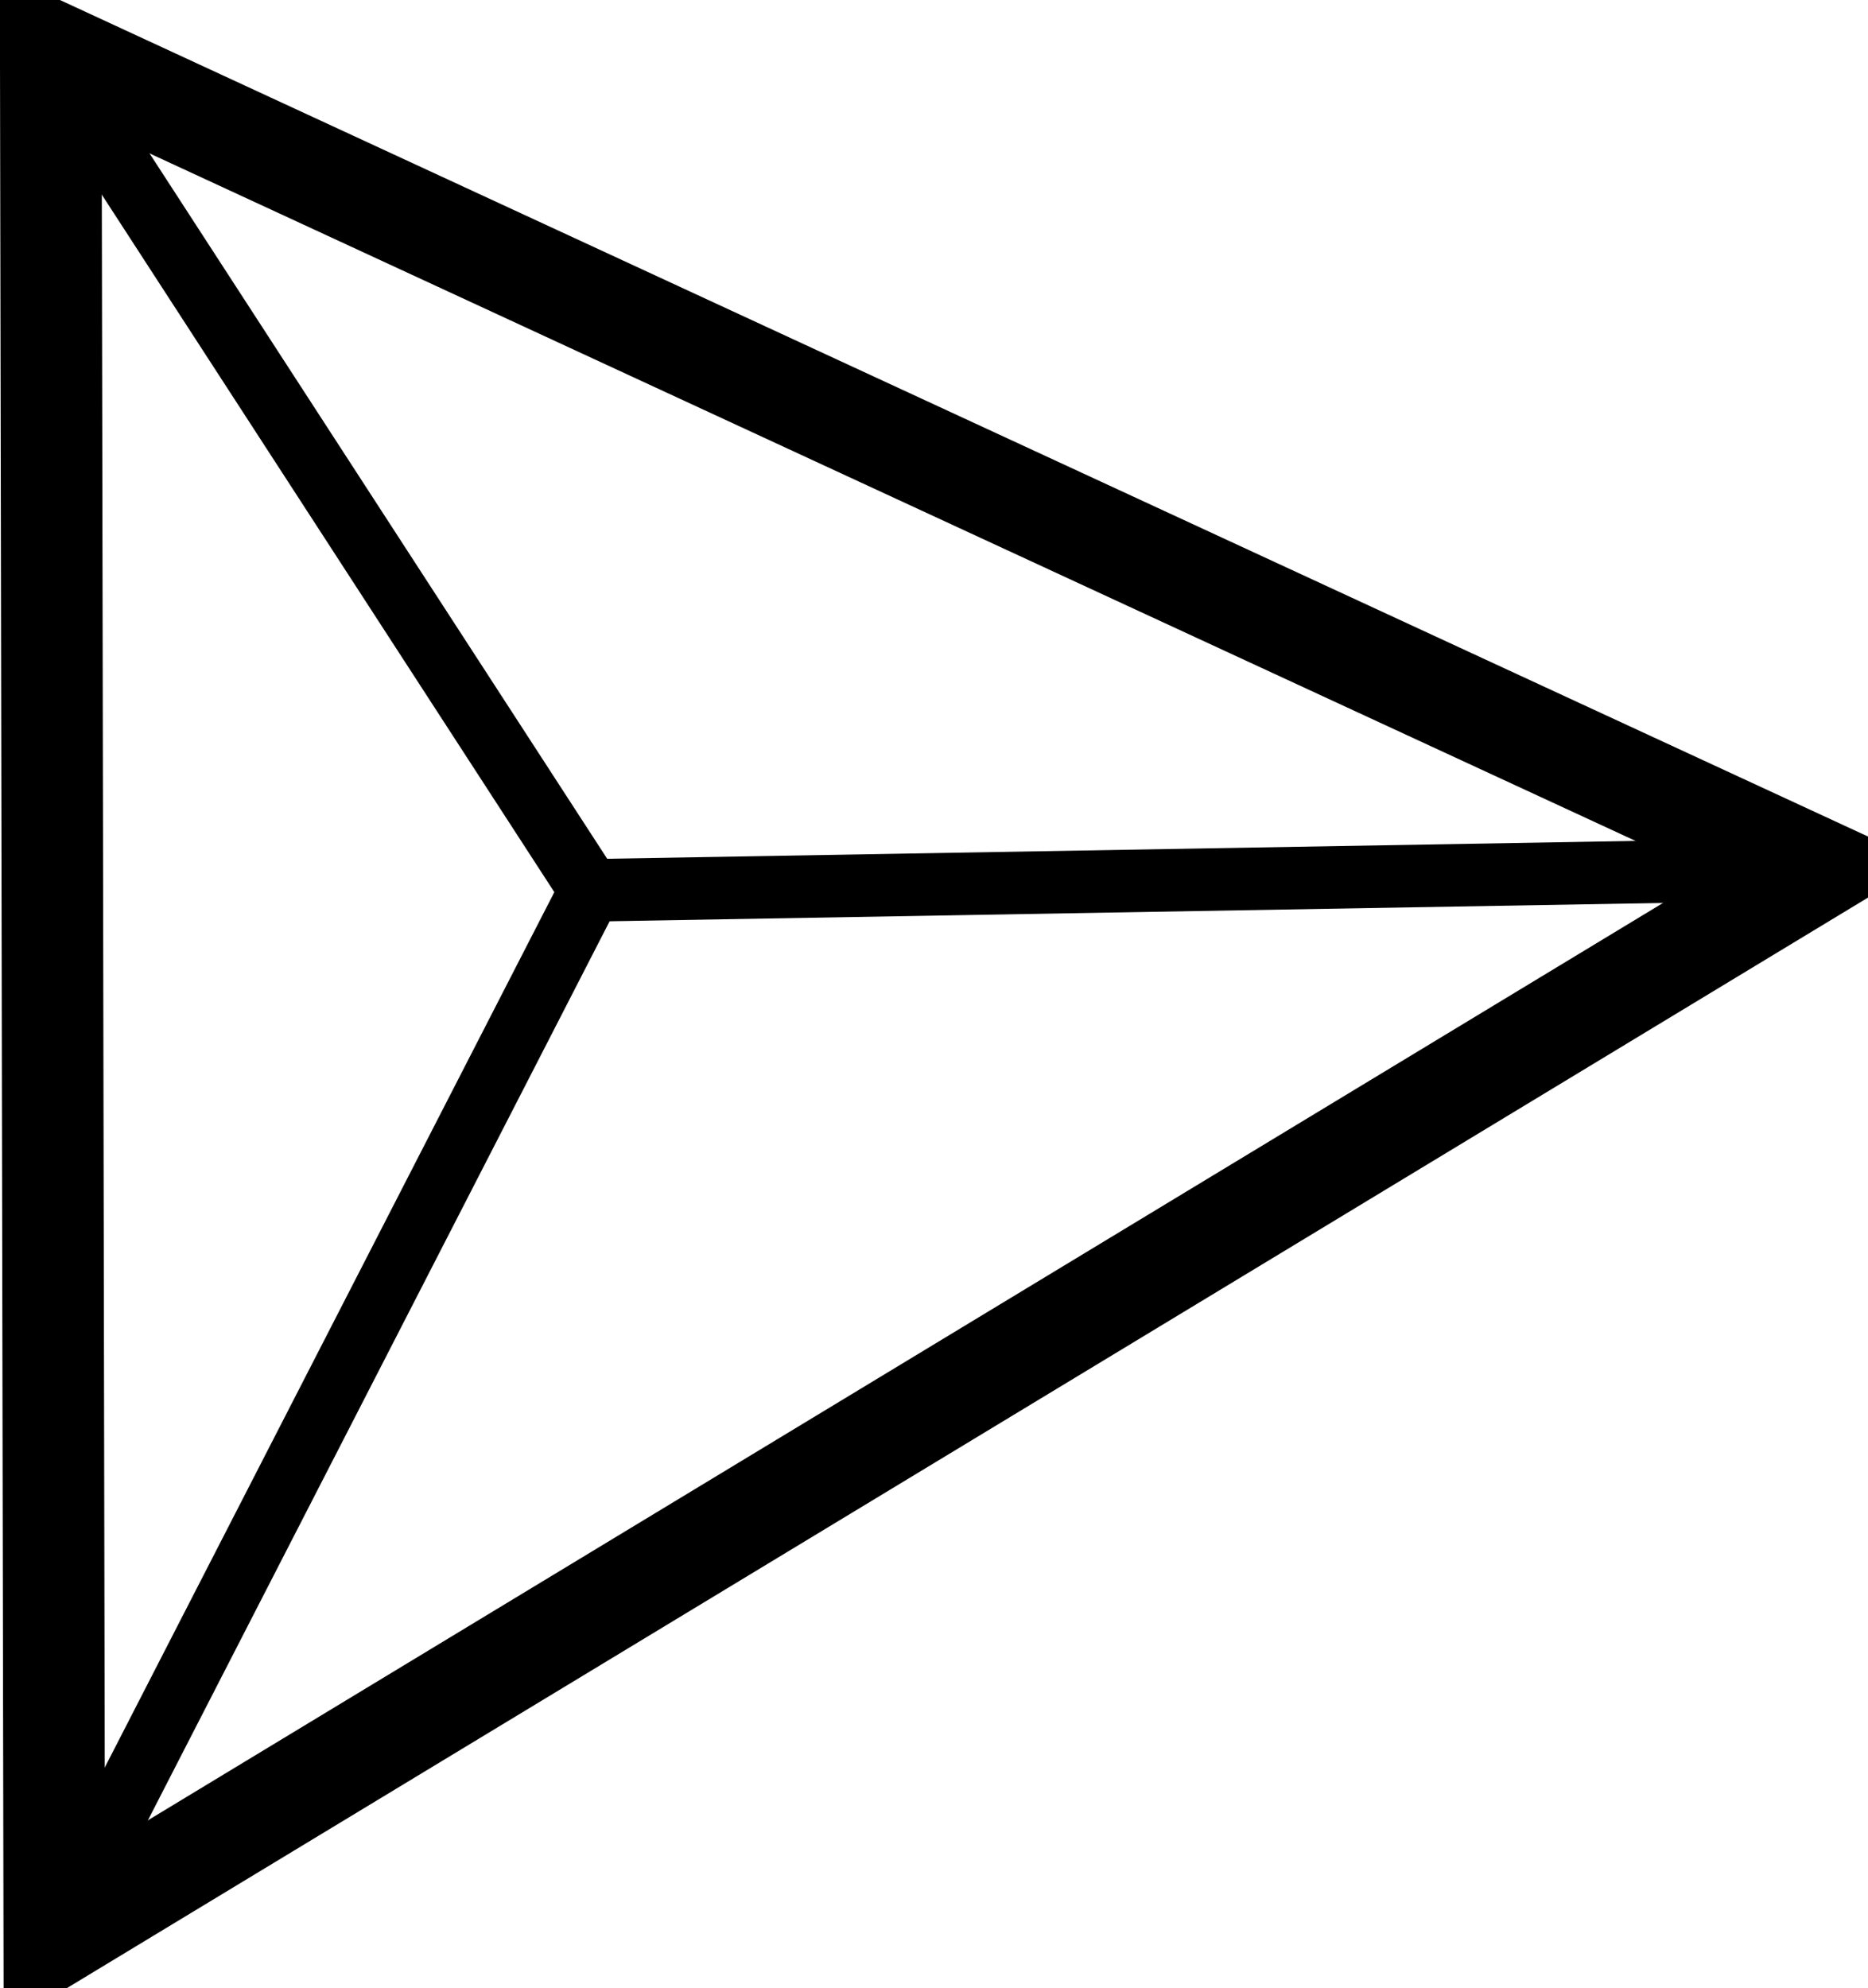 <?xml version="1.0" encoding="UTF-8" standalone="no"?>
<!DOCTYPE svg PUBLIC "-//W3C//DTD SVG 1.1//EN" "http://www.w3.org/Graphics/SVG/1.1/DTD/svg11.dtd">
<svg version="1.1" xmlns="http://www.w3.org/2000/svg" xmlns:xlink="http://www.w3.org/1999/xlink" preserveAspectRatio="xMidYMid meet" viewBox="261.173 212.462 239.092 254.167" width="226.65" height="241.17"><defs><path d="M490.49 323.6L336.74 326.27L490.49 323.6Z" id="a8QrcFa8"></path><path d="M270.34 455.53L336.74 326.27L267.11 218.97" id="b4vHZkZKMg"></path><path d="M268.12 460.13L493.76 323.54L267.67 218.96L268.12 460.13Z" id="c1cySVs6Dz"></path></defs><g><g><g><use xlink:href="#a8QrcFa8" opacity="1" fill-opacity="0" stroke="#000000" stroke-width="8" stroke-opacity="1"></use></g></g><g><g><use xlink:href="#b4vHZkZKMg" opacity="1" fill-opacity="0" stroke="#000000" stroke-width="8" stroke-opacity="1"></use></g></g><g><g><use xlink:href="#c1cySVs6Dz" opacity="1" fill-opacity="0" stroke="#000000" stroke-width="13" stroke-opacity="1"></use></g></g></g></svg>